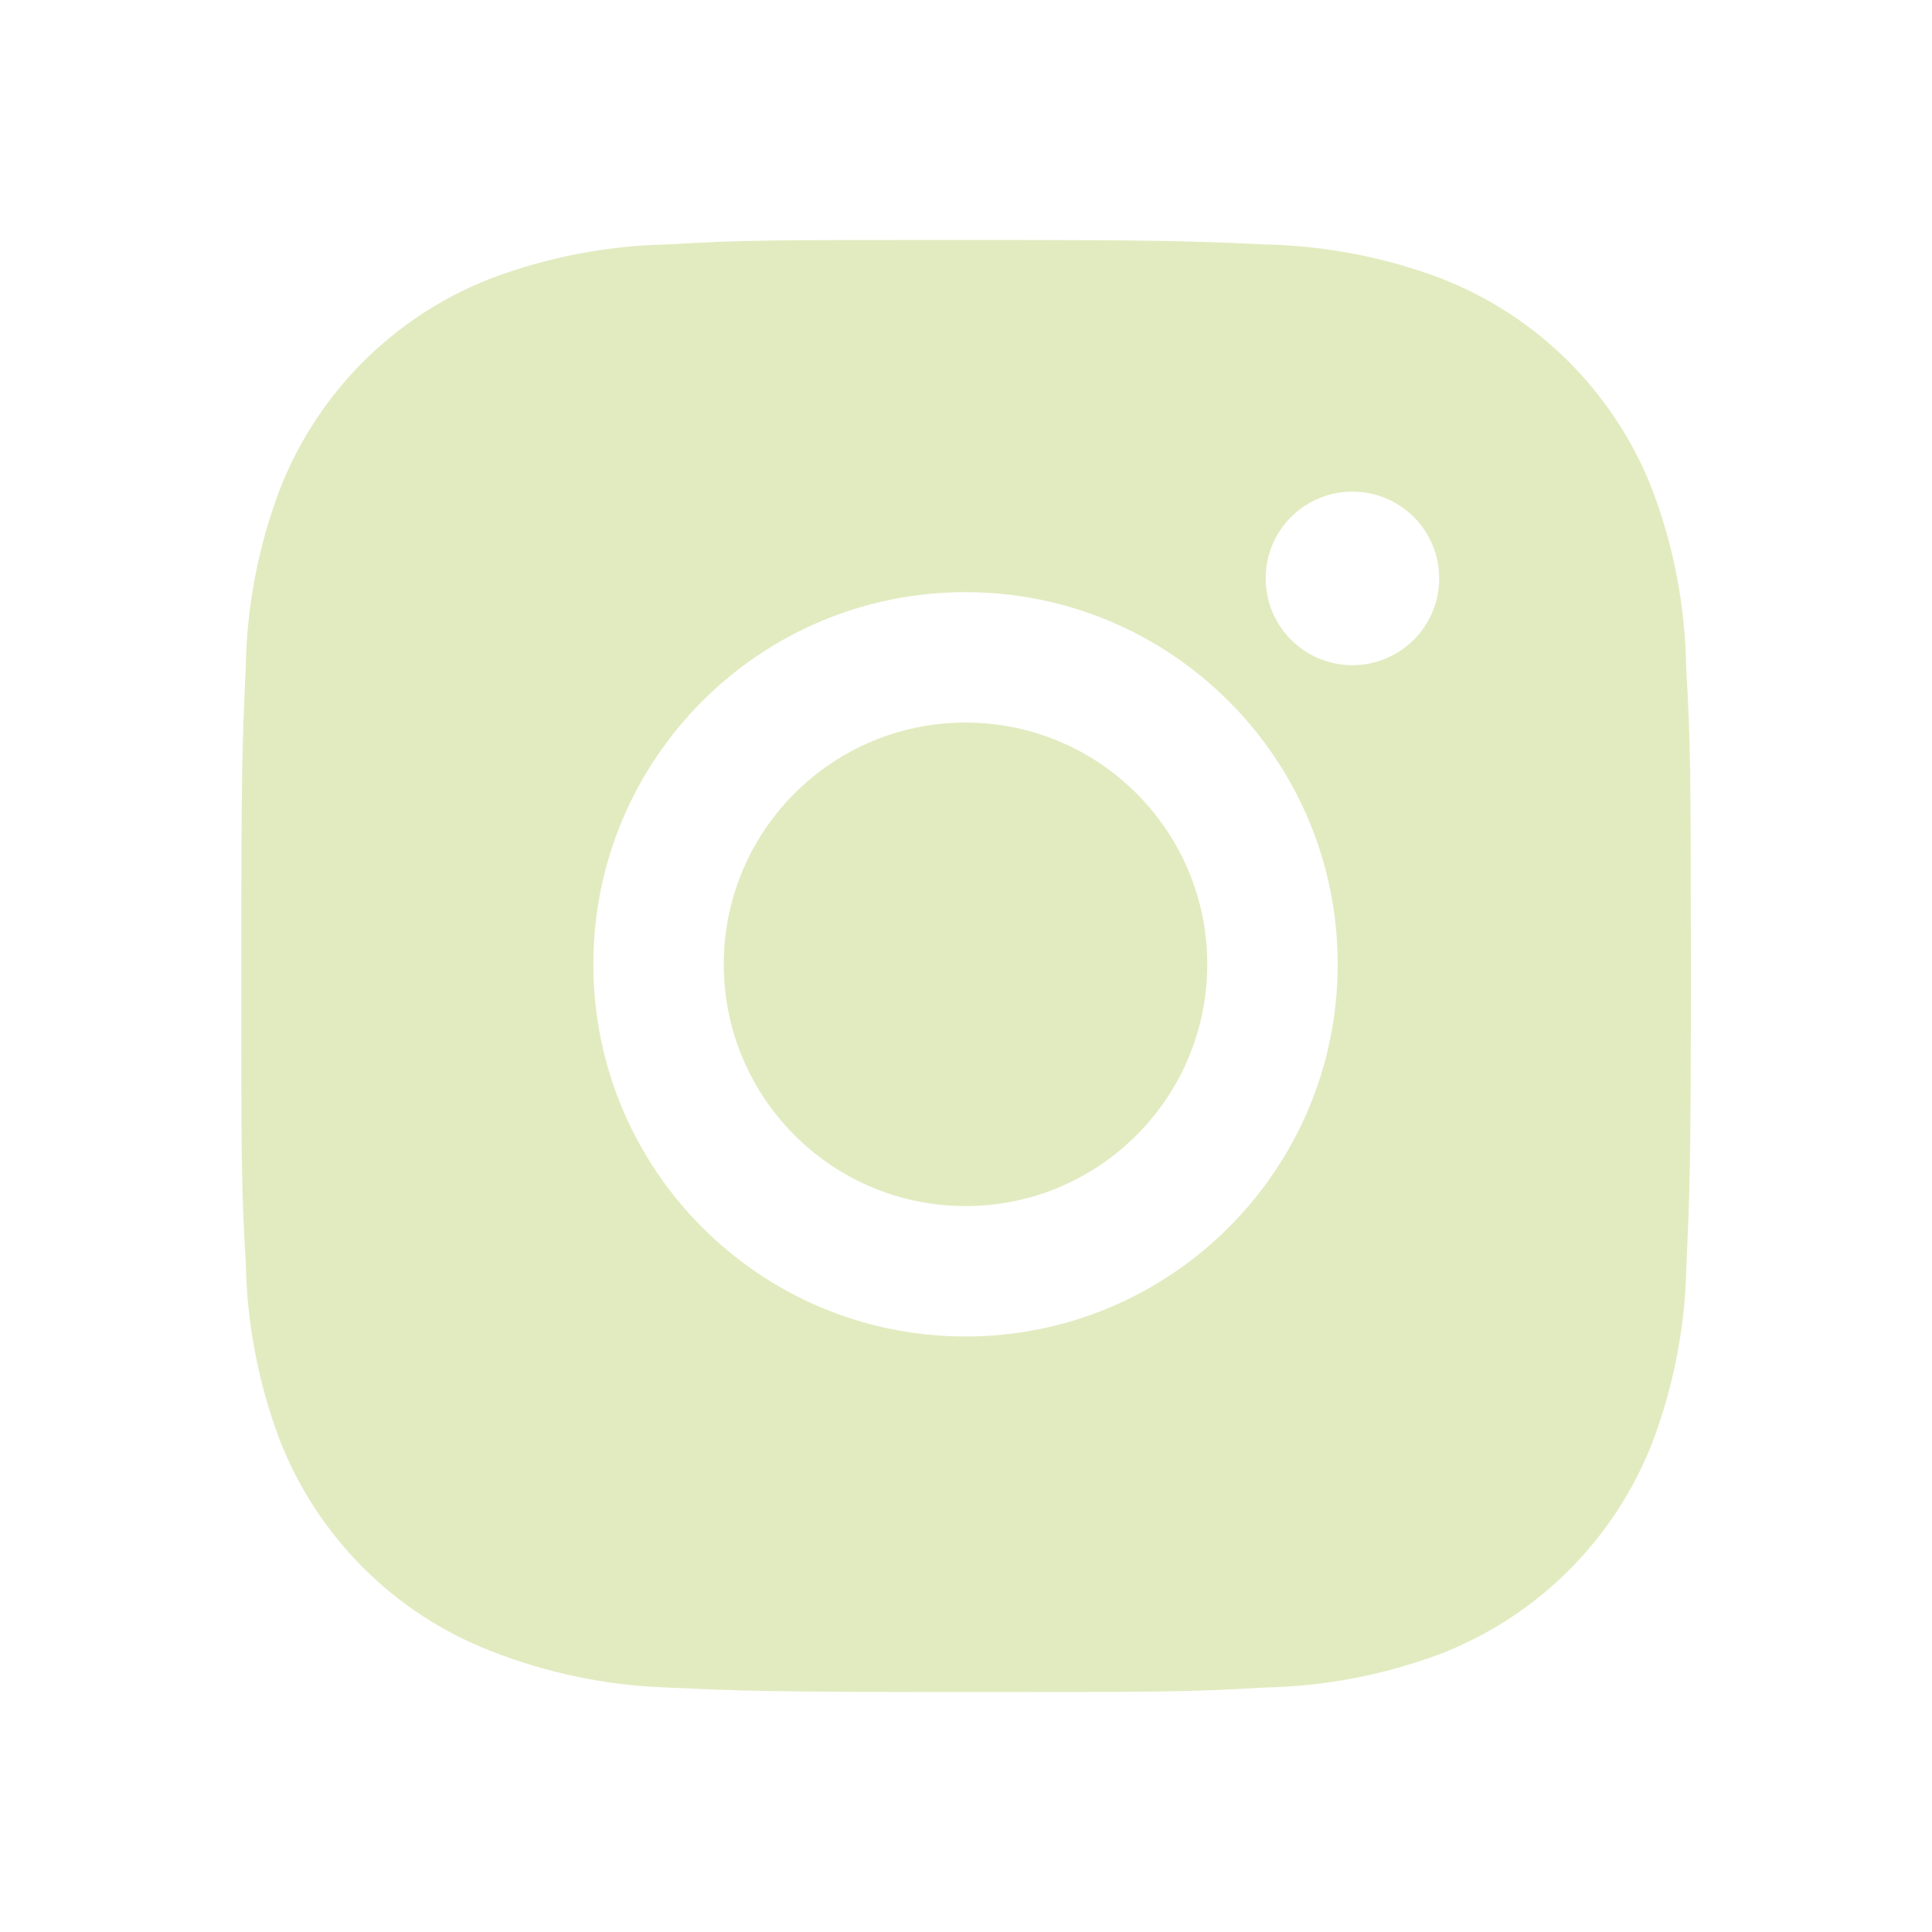 <svg width="34" height="34" viewBox="0 0 34 34" fill="none" xmlns="http://www.w3.org/2000/svg">
<path d="M29.675 11.765C29.659 10.693 29.461 9.629 29.081 8.626C28.417 6.913 27.064 5.559 25.351 4.896C24.361 4.523 23.314 4.324 22.254 4.301C20.892 4.24 20.459 4.223 17 4.223C13.54 4.223 13.097 4.223 11.744 4.301C10.686 4.324 9.639 4.523 8.649 4.896C6.936 5.559 5.582 6.913 4.919 8.626C4.546 9.616 4.345 10.663 4.325 11.722C4.264 13.086 4.246 13.518 4.246 16.977C4.246 20.437 4.246 20.879 4.325 22.233C4.346 23.293 4.546 24.338 4.919 25.331C5.583 27.043 6.936 28.397 8.65 29.06C9.636 29.445 10.683 29.664 11.746 29.698C13.11 29.759 13.542 29.777 17.001 29.777C20.461 29.777 20.904 29.777 22.257 29.698C23.316 29.676 24.362 29.477 25.354 29.104C27.067 28.44 28.42 27.085 29.084 25.374C29.457 24.382 29.657 23.337 29.678 22.276C29.739 20.913 29.757 20.481 29.757 17.02C29.754 13.56 29.754 13.121 29.675 11.765ZM16.991 23.52C13.373 23.52 10.442 20.588 10.442 16.97C10.442 13.352 13.373 10.421 16.991 10.421C20.607 10.421 23.541 13.352 23.541 16.97C23.541 20.588 20.607 23.52 16.991 23.52ZM23.801 11.706C22.956 11.706 22.274 11.023 22.274 10.179C22.274 9.334 22.956 8.652 23.801 8.652C24.644 8.652 25.327 9.334 25.327 10.179C25.327 11.023 24.644 11.706 23.801 11.706Z" fill="#E2EBC0"/>
<path d="M16.991 21.225C19.341 21.225 21.246 19.32 21.246 16.97C21.246 14.621 19.341 12.716 16.991 12.716C14.642 12.716 12.737 14.621 12.737 16.97C12.737 19.32 14.642 21.225 16.991 21.225Z" fill="#E2EBC0"/>
</svg>
